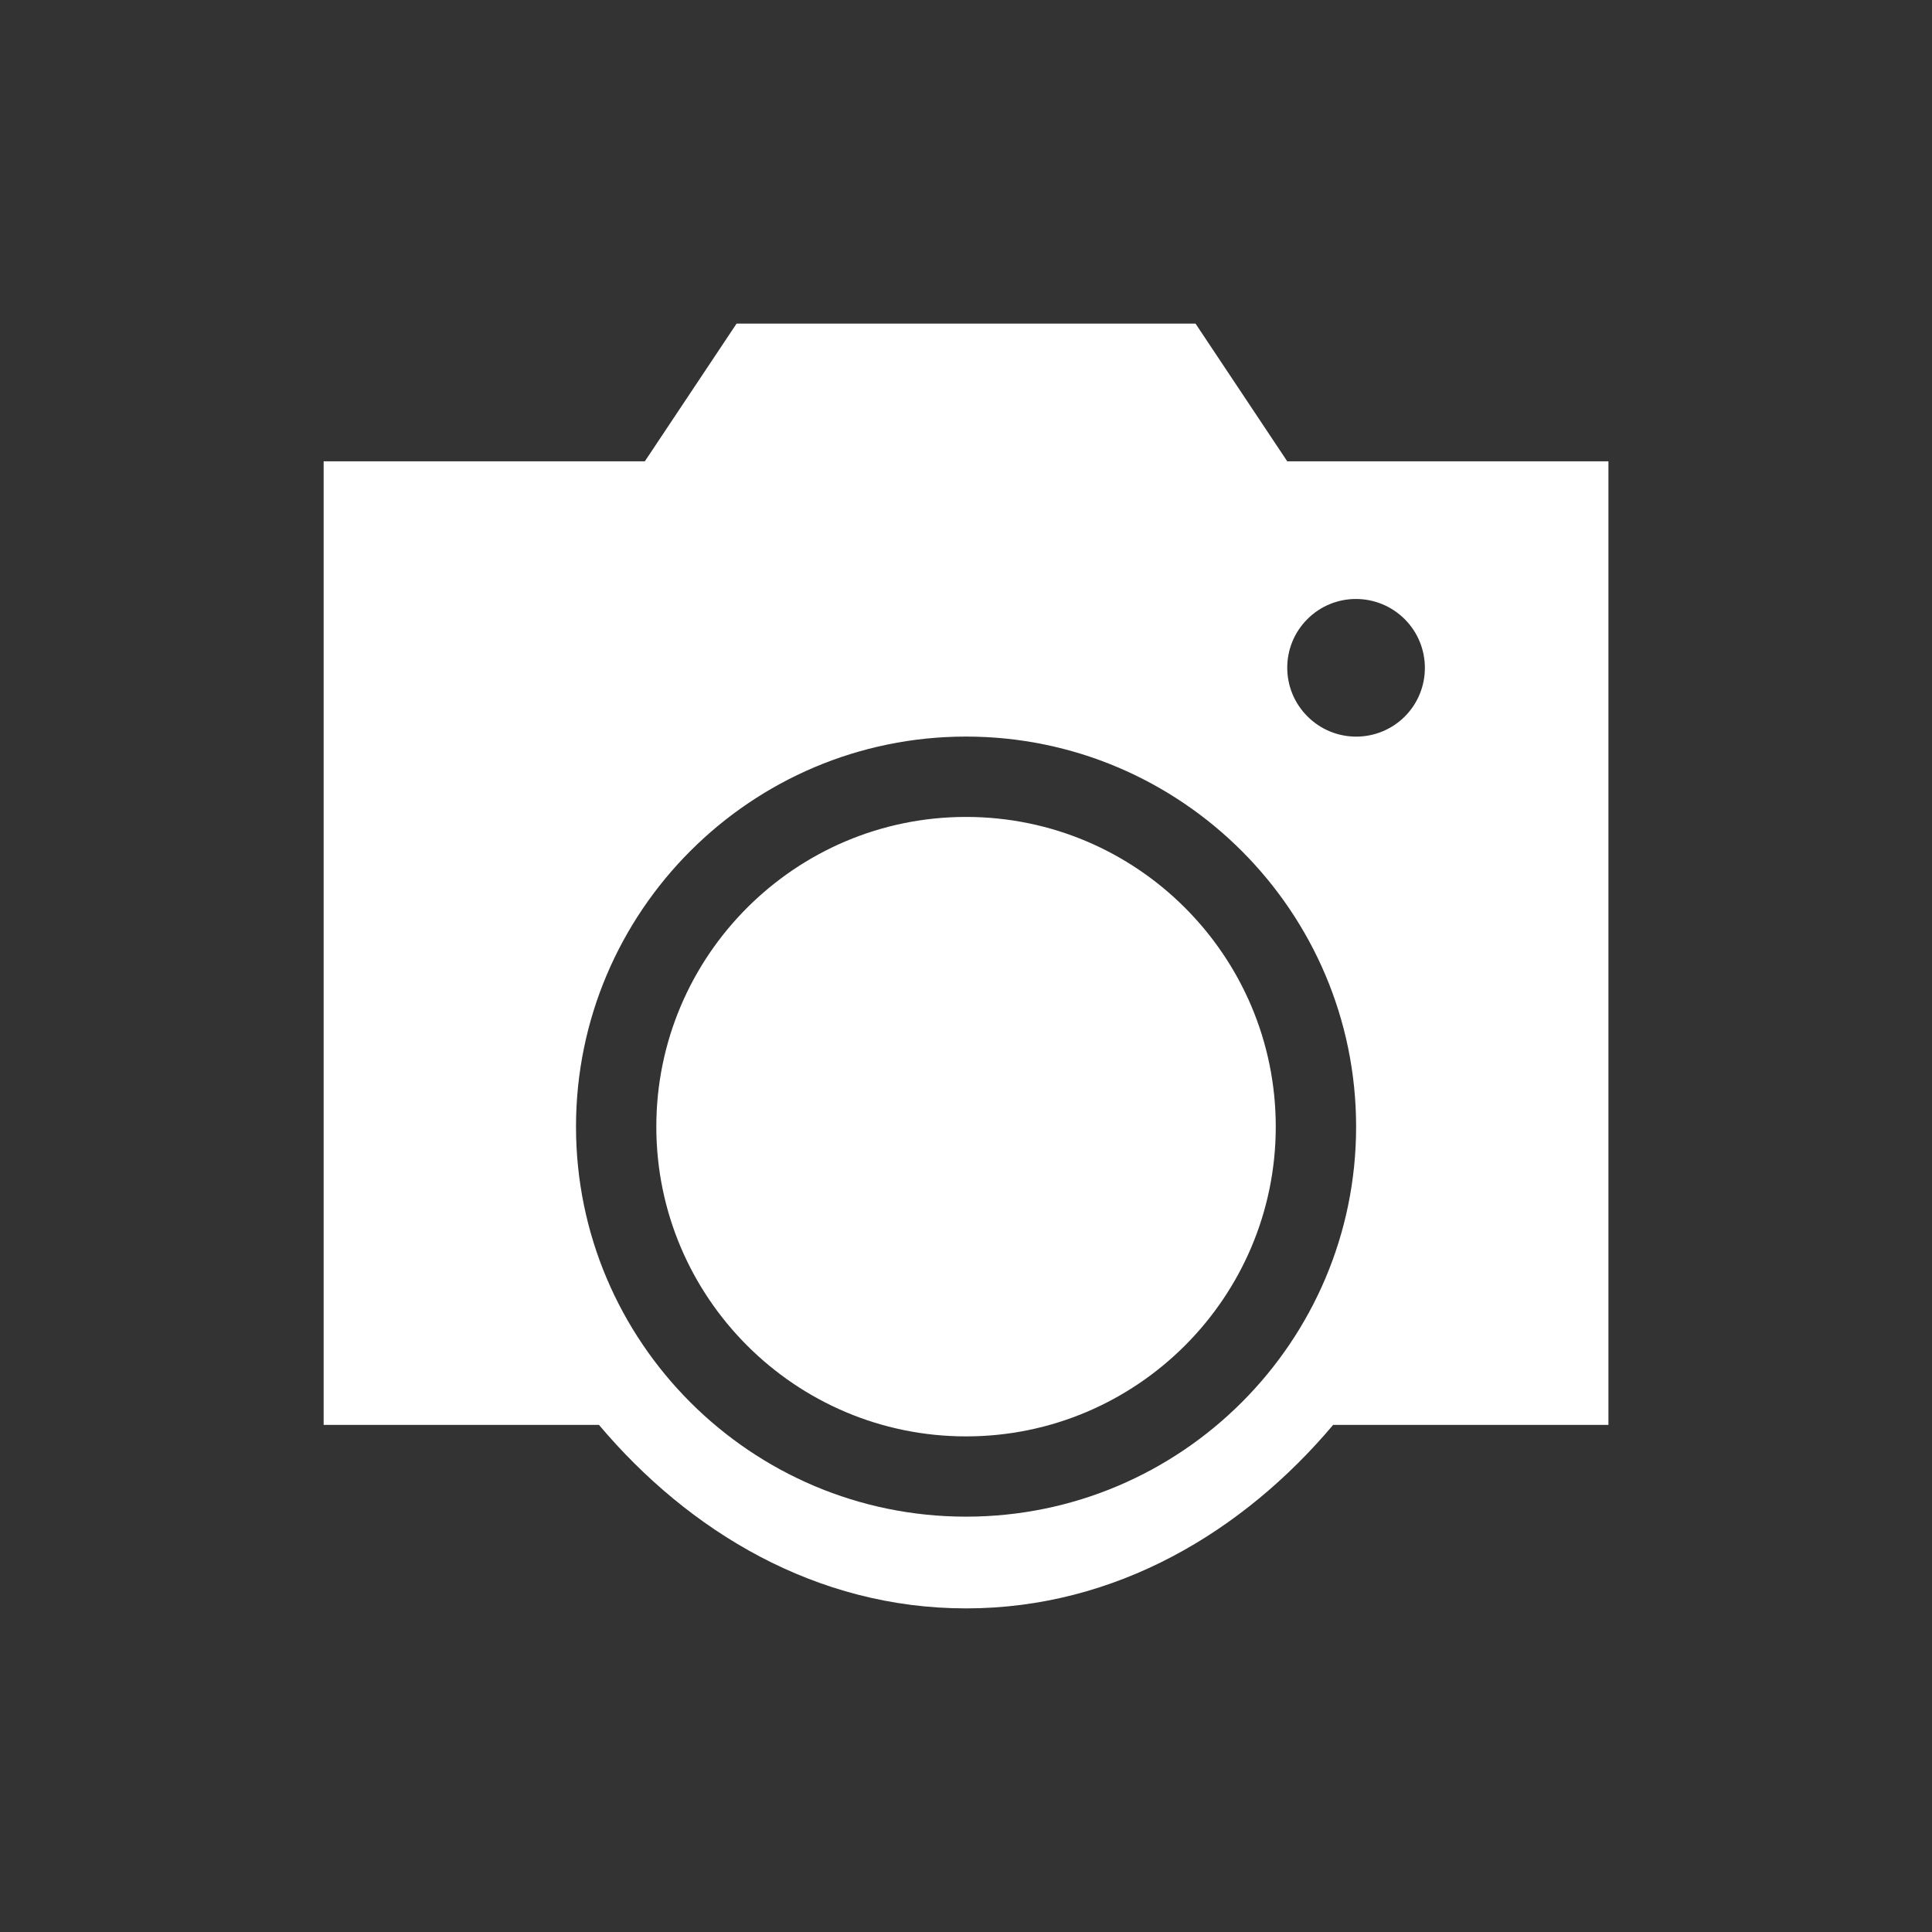 <?xml version="1.0" encoding="utf-8"?>
<!-- Generator: Adobe Illustrator 19.2.0, SVG Export Plug-In . SVG Version: 6.00 Build 0)  -->
<svg version="1.1" id="Icons" xmlns="http://www.w3.org/2000/svg" xmlns:xlink="http://www.w3.org/1999/xlink" x="0px" y="0px"
	 width="100px" height="100px" viewBox="0 0 100 100" style="enable-background:new 0 0 100 100;" xml:space="preserve">
<rect x="0" y="0" width="100" height="100" fill="#333333" stroke="none"/>
<style type="text/css">
	.st0{clip-path:url(#SVGID_2_);}
	.st1{clip-path:url(#SVGID_4_);fill:#FFFFFF;}
</style>
<g>
	<g>
		<defs>
			<rect id="SVGID_1_" x="12" y="12" width="76" height="76"/>
		</defs>
		<clipPath id="SVGID_2_">
			<use xlink:href="#SVGID_1_"  style="overflow:visible;"/>
		</clipPath>
		<g class="st0">
			<g>
				<defs>
					<rect id="SVGID_3_" x="12" y="12" width="76" height="76"/>
				</defs>
				<clipPath id="SVGID_4_">
					<use xlink:href="#SVGID_3_"  style="overflow:visible;"/>
				</clipPath>
				<path class="st1" d="M50.002,42.284c-8.842,0-16.031,7.191-16.031,16.034c0,8.835,7.189,16.029,16.031,16.029
					s16.031-7.194,16.031-16.029C66.034,49.475,58.845,42.284,50.002,42.284 M66.627,23.877L61.88,16.75H38.125l-4.748,7.127H16.752
					v49.875h14.25c4.65,5.515,11.234,9.498,19,9.498s14.352-3.983,19.002-9.498h14.248V23.877
					C83.252,23.877,66.627,23.877,66.627,23.877z M50.002,78.502c-11.134,0-20.188-9.053-20.188-20.185s9.054-20.192,20.188-20.192
					c11.136,0,20.19,9.061,20.19,20.192C70.192,69.449,61.139,78.502,50.002,78.502 M72.712,37.087
					c-1.396,1.389-3.646,1.387-5.037-0.005c-1.396-1.392-1.396-3.648-0.005-5.037c1.392-1.392,3.641-1.387,5.037,0.002
					C74.099,33.441,74.099,35.695,72.712,37.087"/>
			</g>
		</g>
	</g>
</g>
</svg>
